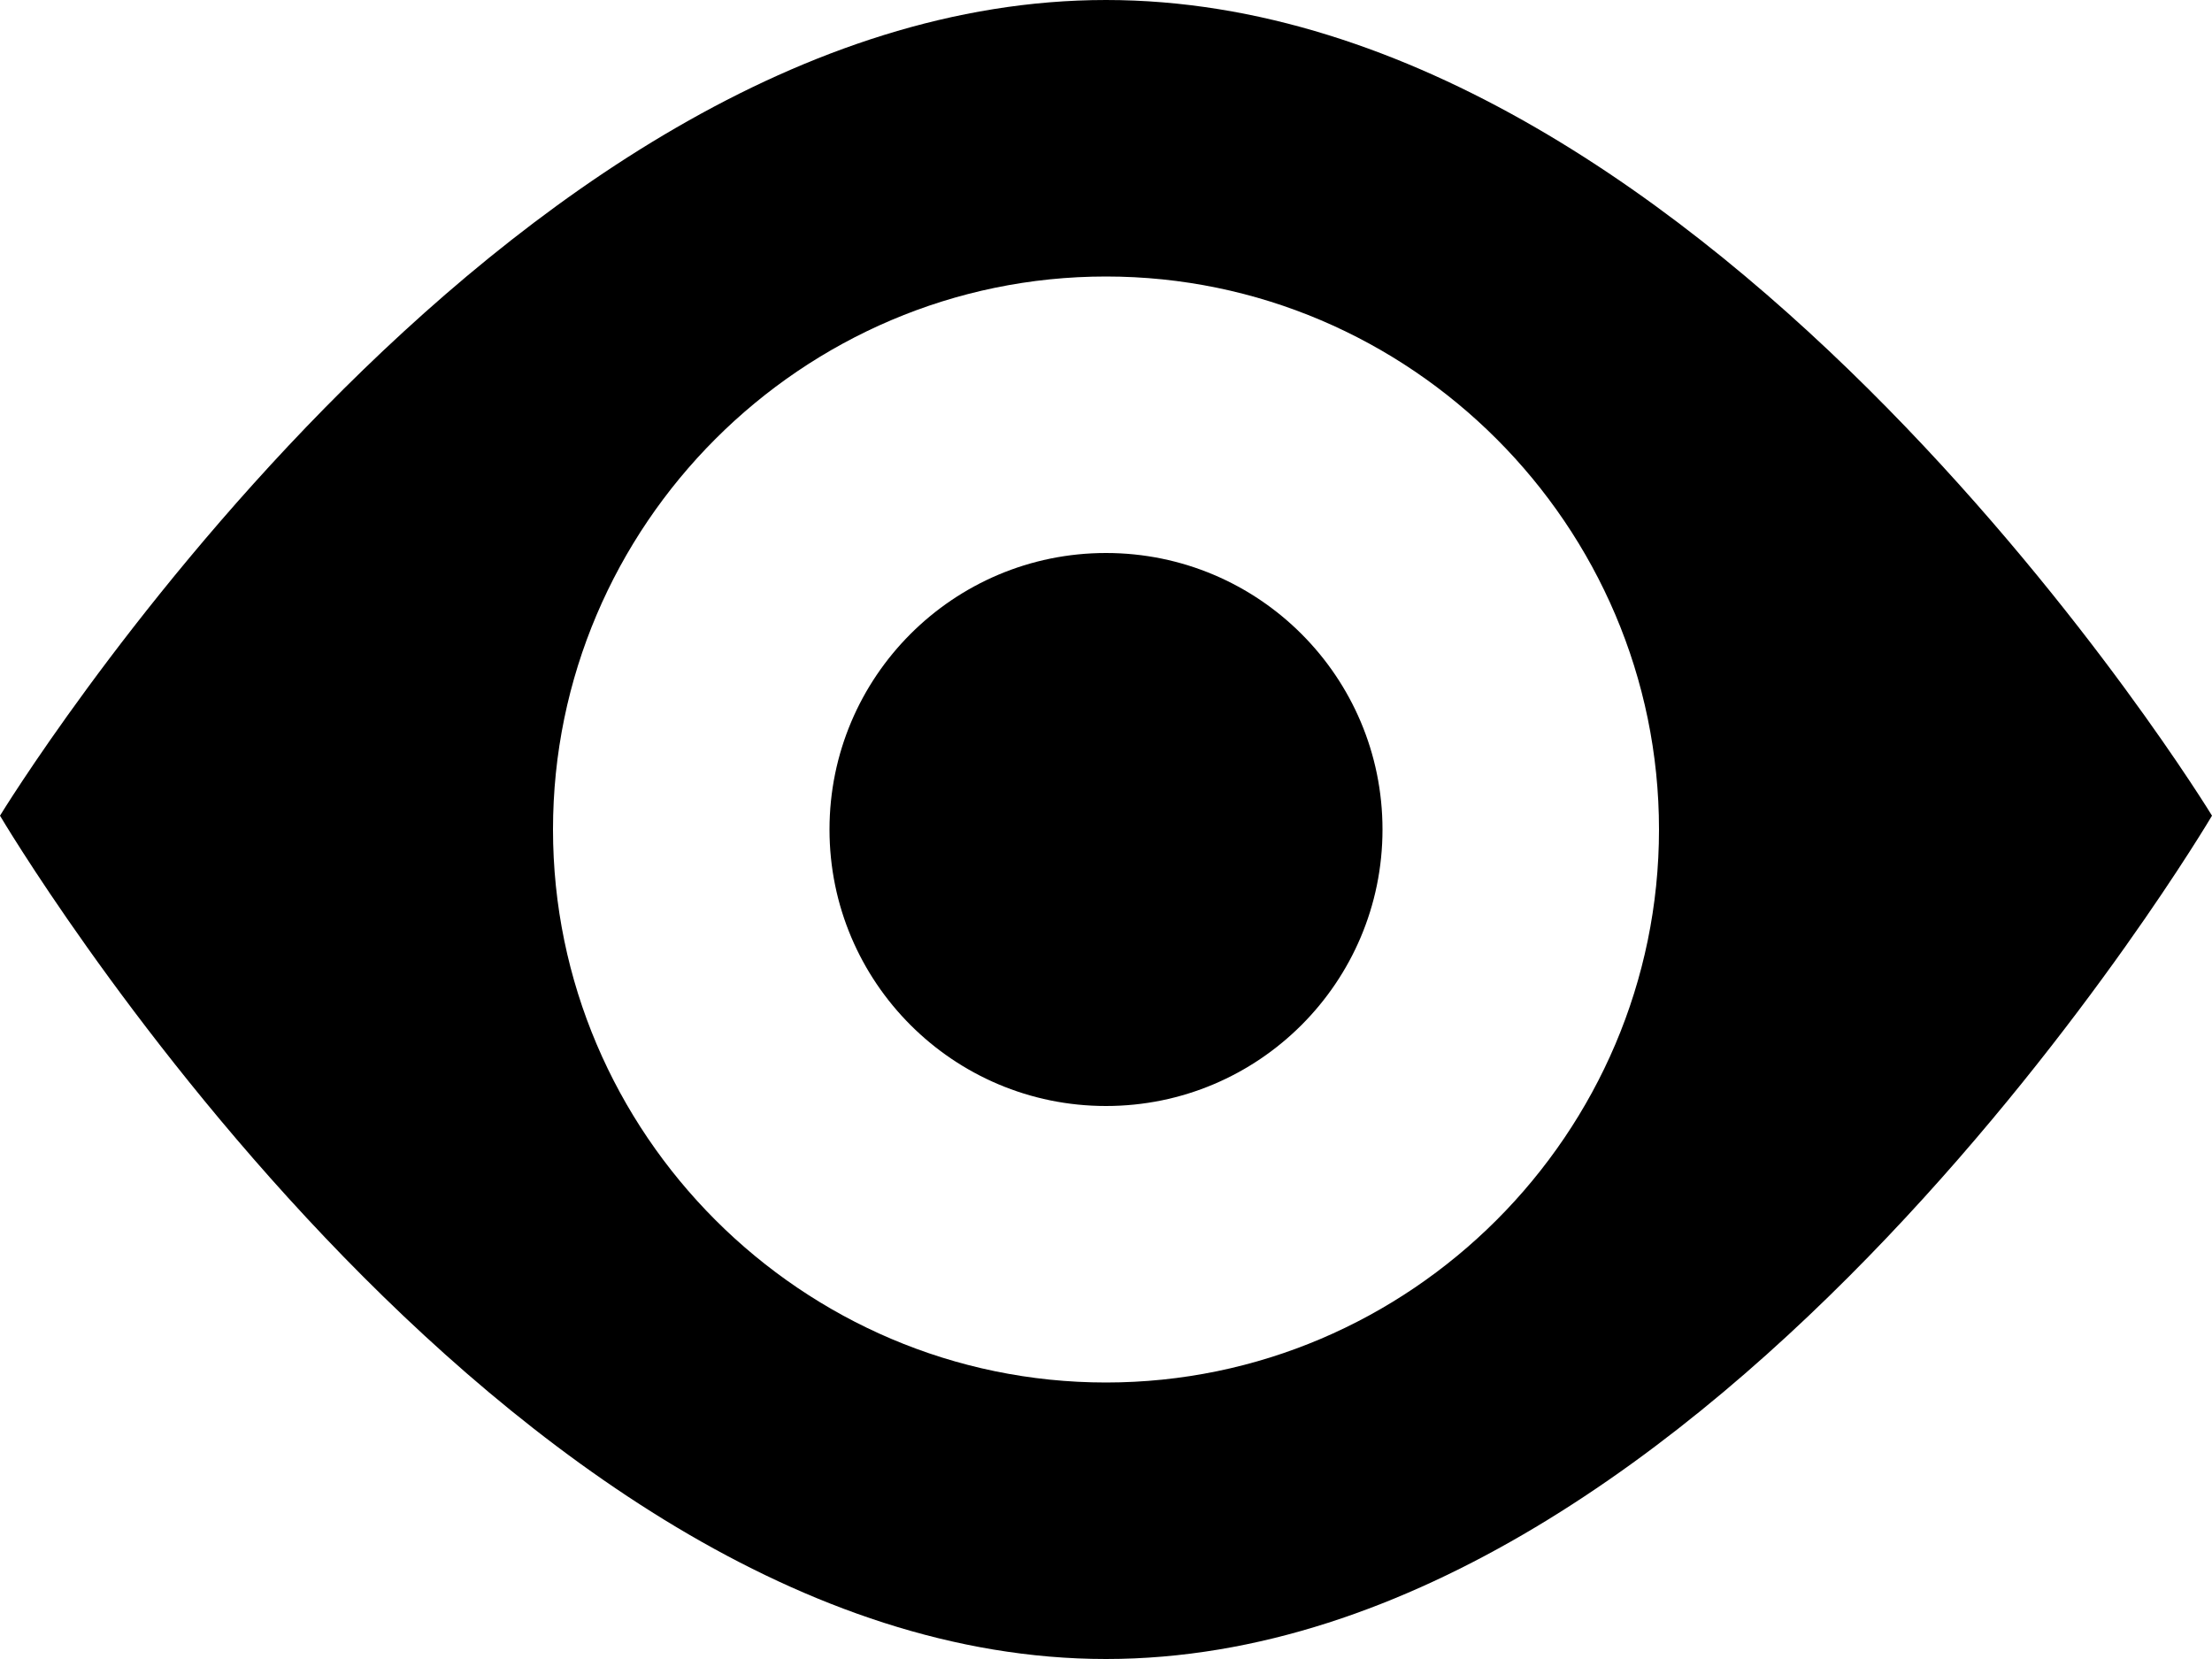 <svg viewBox="0 0 32 24" xmlns="http://www.w3.org/2000/svg">
<path d="M16 0 C7.2 0 0 11.8 0 11.8 S7.2 24 16 24 s16 -12.2 16 -12.2 S24.8 0 16 0z M16 20 c-4.4 0 -8 -3.6 -8 -8 s3.6 -8 8 -8 s8 3.6 8 8 S20.4 20 16 20z"/>
<circle cx="16" cy="12" r="4"/></svg>